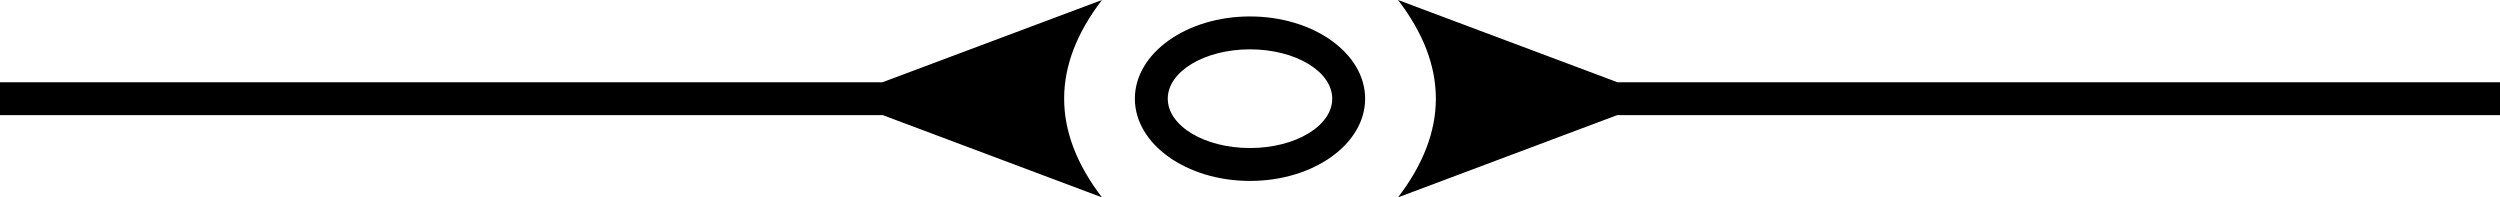 <svg xmlns="http://www.w3.org/2000/svg" width="152" height="12" fill="currentColor">
    <path
        d="M76 11c-3.866 0-7-2.239-7-5s3.134-5 7-5 7 2.239 7 5-3.134 5-7 5Zm0-2c2.761 0 5-1.343 5-3s-2.239-3-5-3-5 1.343-5 3 2.239 3 5 3ZM53.676 7 67 12c-1.534-2.004-2.3-4.005-2.3-6.004 0-2 .766-3.998 2.3-5.996L53.657 5H0v2h53.676ZM98.324 7 85 12c1.534-2.004 2.3-4.005 2.3-6.004 0-2-.766-3.998-2.3-5.996l13.343 5H152v2H98.324Z" />
</svg>